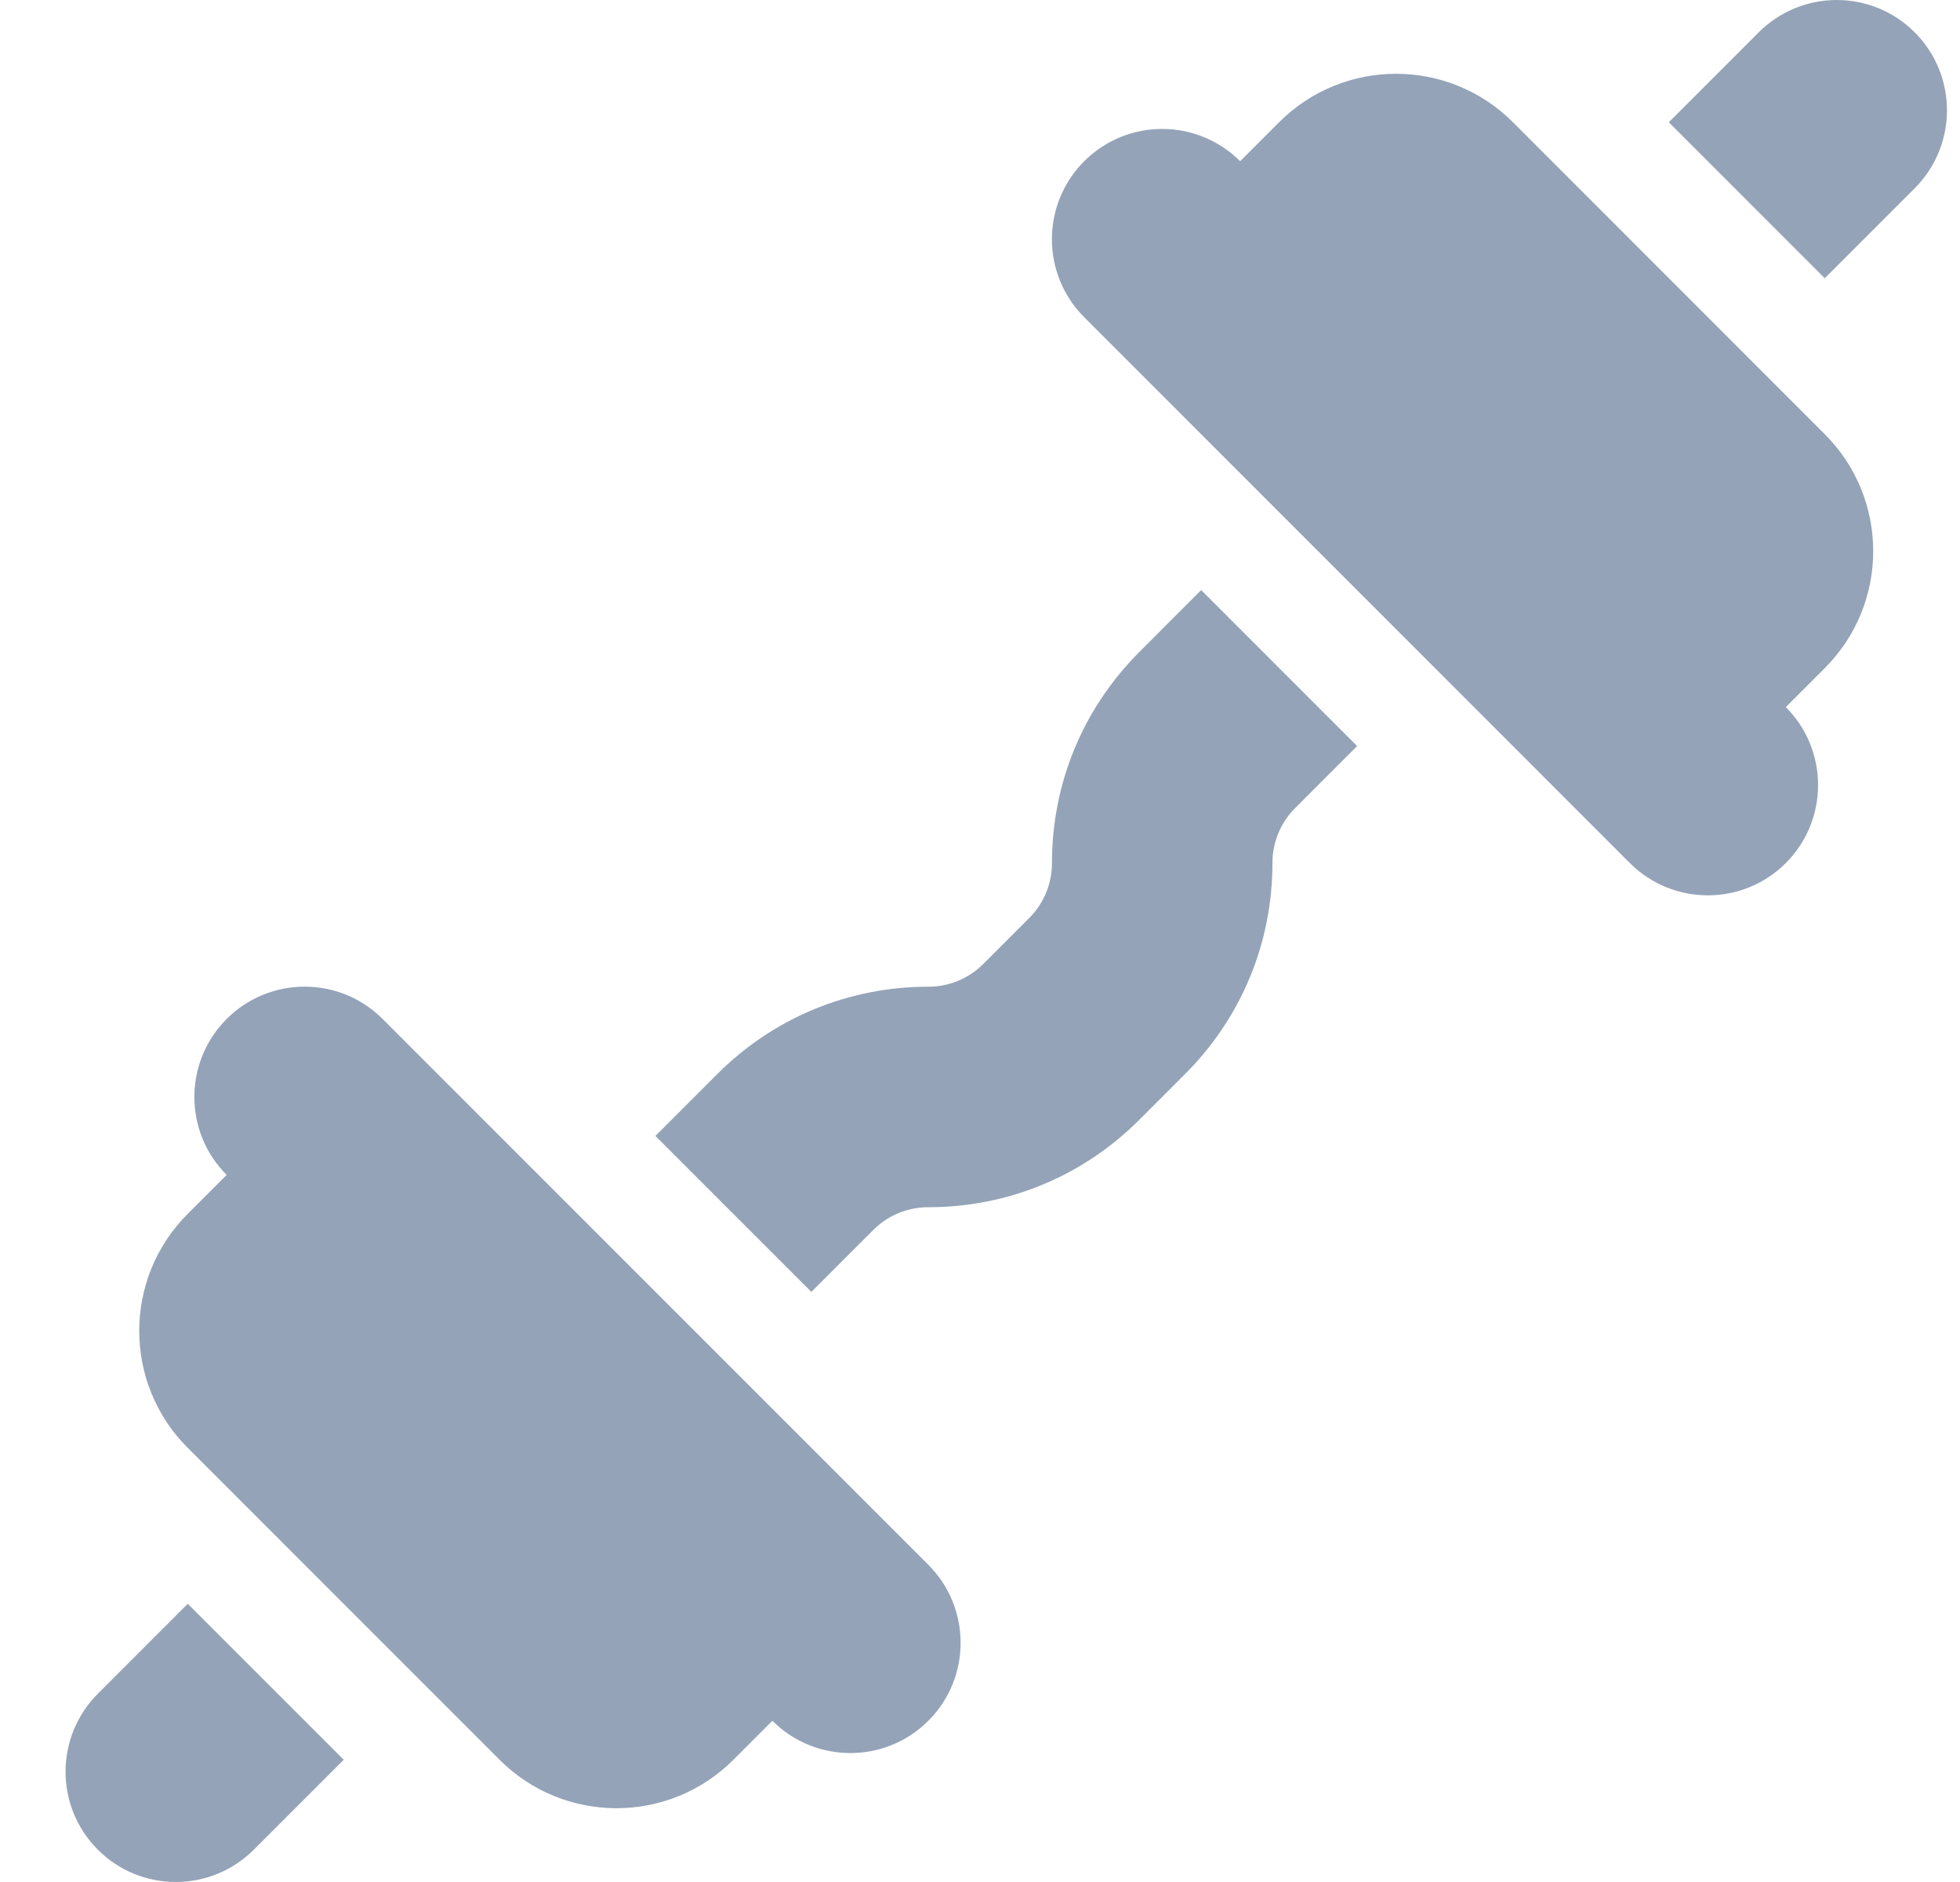 <svg width="25" height="24" viewBox="0 0 25 24" fill="none" xmlns="http://www.w3.org/2000/svg">
<g clip-path="url(#clip0_461_1835)">
<path d="M11.841 19.955L4.88 12.994C4.331 12.445 3.441 12.445 2.891 12.994C2.342 13.544 2.342 14.434 2.891 14.983L2.394 15.48C1.57 16.304 1.57 17.64 2.394 18.463L6.372 22.441C7.195 23.265 8.531 23.265 9.355 22.441L9.852 21.944C10.401 22.493 11.291 22.493 11.841 21.944C12.39 21.395 12.39 20.504 11.841 19.955Z" fill="#94A3B8"/>
<path d="M2.395 20.452L1.248 21.599C0.699 22.149 0.699 23.039 1.248 23.588C1.797 24.137 2.687 24.137 3.237 23.588L4.384 22.441L2.395 20.452Z" fill="#94A3B8"/>
<path d="M23.275 5.537L19.298 1.559C18.474 0.735 17.139 0.735 16.315 1.559L15.818 2.056C15.268 1.507 14.378 1.507 13.829 2.056C13.28 2.606 13.28 3.496 13.829 4.045L20.789 11.006C21.339 11.555 22.229 11.555 22.778 11.006C23.327 10.457 23.327 9.566 22.778 9.017L23.275 8.52C24.099 7.696 24.099 6.36 23.275 5.537Z" fill="#94A3B8"/>
<path d="M24.422 0.412C23.873 -0.137 22.983 -0.137 22.433 0.412L21.286 1.559L23.275 3.548L24.422 2.401C24.971 1.851 24.971 0.961 24.422 0.412Z" fill="#94A3B8"/>
<path d="M15.321 7.525L14.533 8.314C13.814 9.033 13.418 9.988 13.418 11.005C13.418 11.271 13.314 11.521 13.126 11.709L12.544 12.291C12.356 12.479 12.106 12.583 11.841 12.583C10.824 12.583 9.867 12.979 9.149 13.697L8.36 14.486L10.349 16.475L11.138 15.686C11.325 15.498 11.575 15.395 11.841 15.395C12.857 15.395 13.814 14.999 14.532 14.28L15.115 13.697C15.834 12.979 16.23 12.023 16.23 11.007C16.23 10.741 16.333 10.491 16.521 10.303L17.31 9.514L15.321 7.525Z" fill="#94A3B8"/>
</g>
<defs>
<clipPath id="clip0_461_1835">
<rect width="24" height="24" fill="white" transform="translate(0.834)"/>
</clipPath>
</defs>
</svg>
